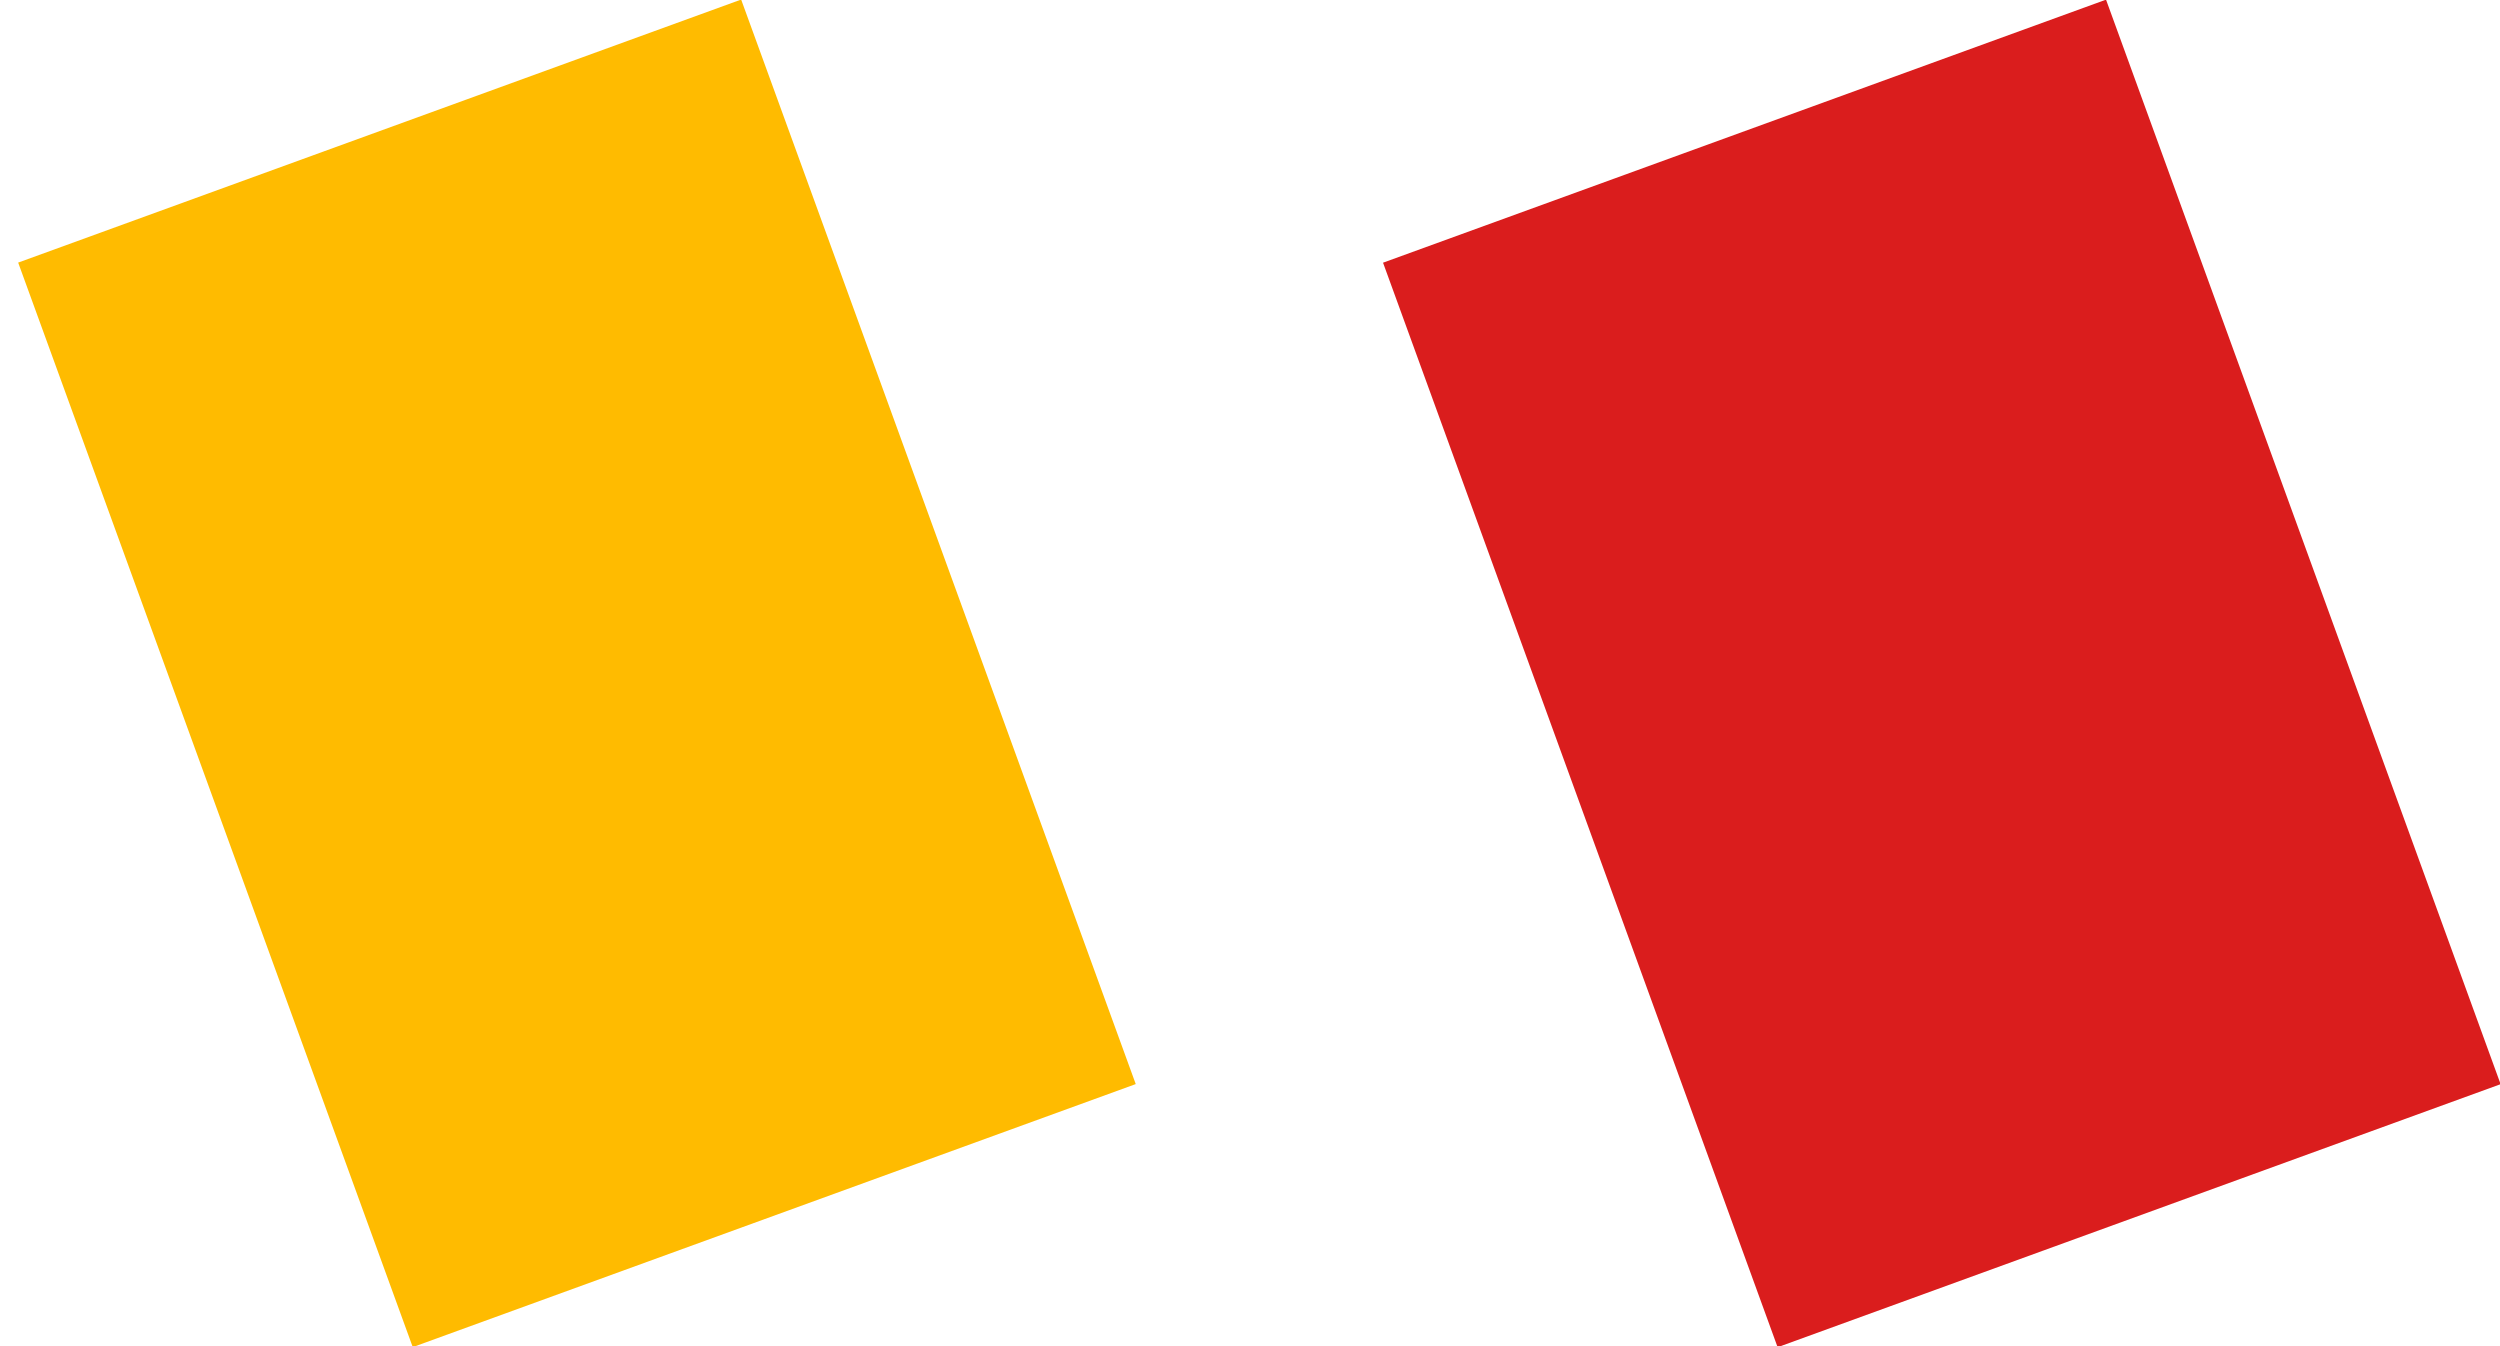 <?xml version="1.0" encoding="utf-8"?>
<!-- Generator: Adobe Illustrator 16.0.0, SVG Export Plug-In . SVG Version: 6.00 Build 0)  -->
<!DOCTYPE svg PUBLIC "-//W3C//DTD SVG 1.1//EN" "http://www.w3.org/Graphics/SVG/1.1/DTD/svg11.dtd">
<svg version="1.1" id="Layer_1" xmlns="http://www.w3.org/2000/svg" xmlns:xlink="http://www.w3.org/1999/xlink" x="0px" y="0px"
	 width="26px" height="14px" viewBox="0 0 26 14" enable-background="new 0 0 26 14" xml:space="preserve">
<rect x="16.19" y="1" transform="matrix(0.94 -0.342 0.342 0.94 -1.177 7.329)" fill-rule="evenodd" clip-rule="evenodd" fill="#DA1D1D" width="7.999" height="11.999"/>
<rect x="2" y="1" transform="matrix(0.94 -0.342 0.342 0.94 -2.033 2.475)" fill-rule="evenodd" clip-rule="evenodd" fill="#FFBB00" width="7.999" height="11.999"/>
</svg>
